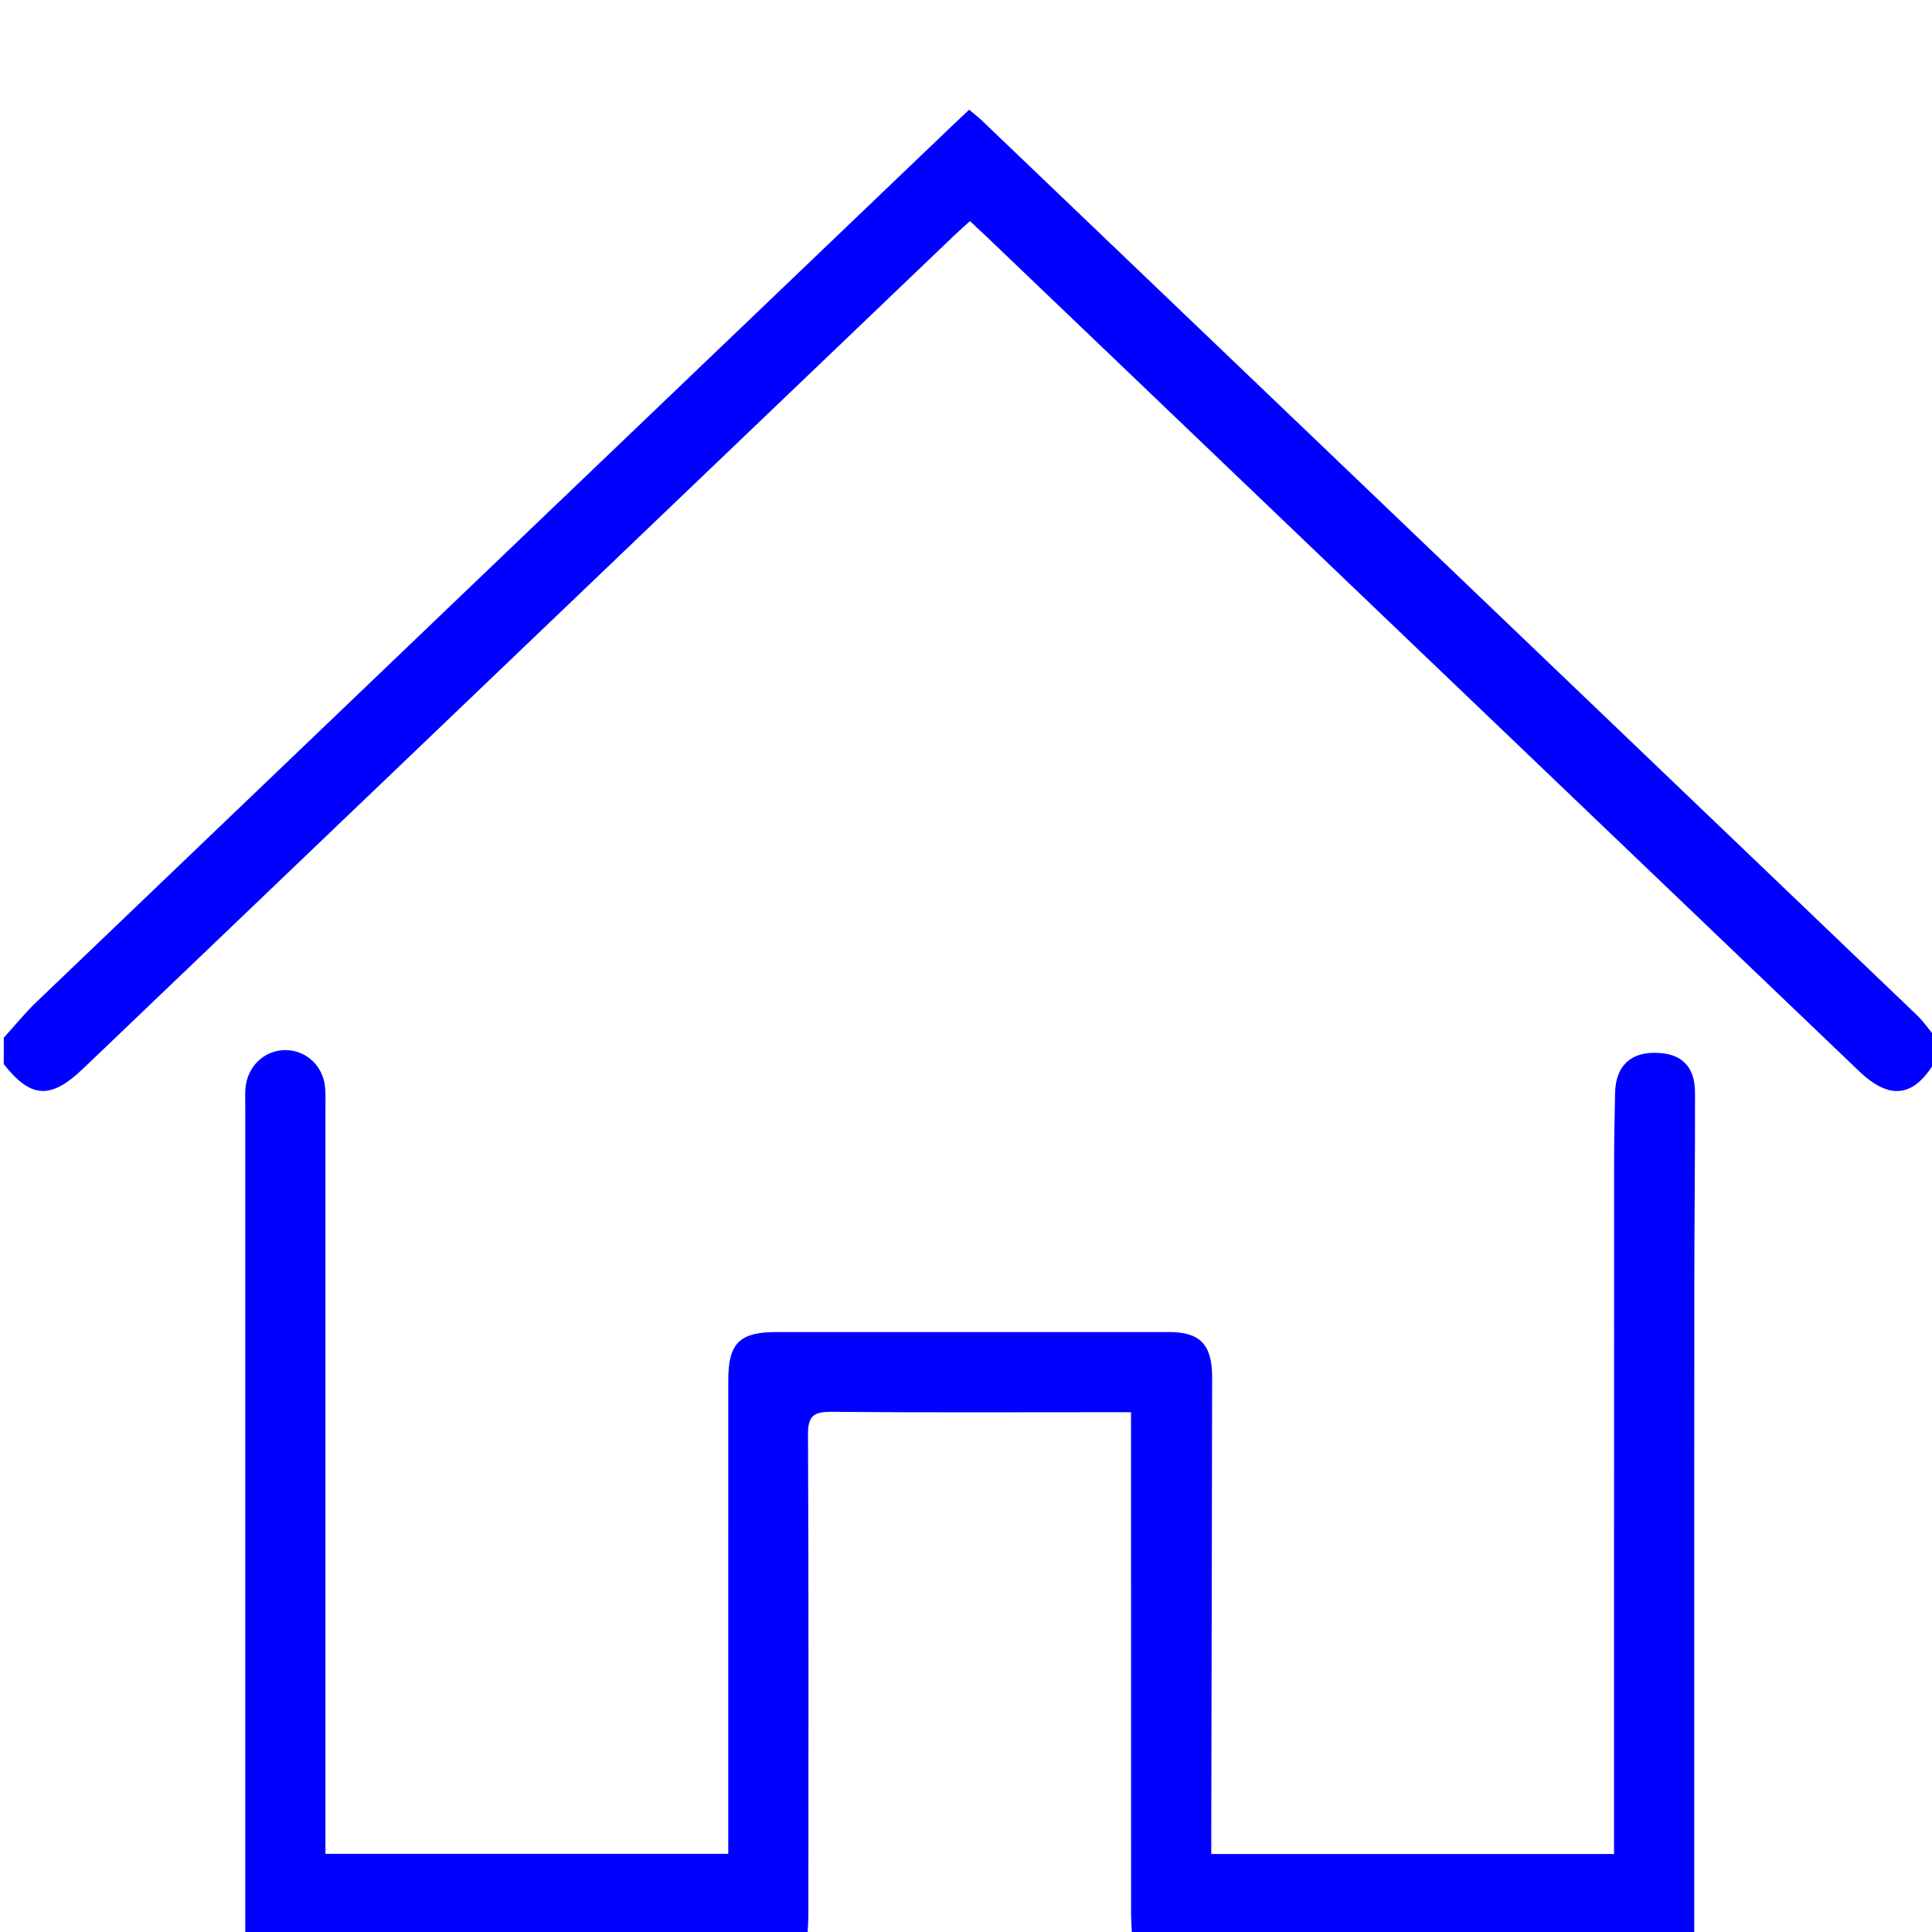<?xml version="1.0" encoding="utf-8"?>
<!-- Generator: Adobe Illustrator 16.0.0, SVG Export Plug-In . SVG Version: 6.00 Build 0)  -->
<!DOCTYPE svg PUBLIC "-//W3C//DTD SVG 1.1//EN" "http://www.w3.org/Graphics/SVG/1.1/DTD/svg11.dtd">
<svg version="1.1" id="house" xmlns="http://www.w3.org/2000/svg" x="0px" y="0px"
	 width="200px" height="200px" viewBox="0 0 200 200" enable-background="new 0 0 200 200" xml:space="preserve">
<g>
	<path class="home-pic" fill-rule="evenodd" clip-rule="evenodd" fill="#0000FF" d="M25.391,200.391c0-28.638,0-57.274,0-85.911c0-0.586-0.028-1.174,0.013-1.757
		c0.163-2.331,1.992-4.061,4.219-4.017c2.161,0.044,3.884,1.722,4.04,3.97c0.05,0.713,0.026,1.431,0.026,2.146
		c0,24.798,0,49.595,0,74.392c0,0.84,0,1.68,0,2.694c13.888,0,27.641,0,41.701,0c0-0.701,0-1.449,0-2.195
		c0-15.62-0.001-31.241,0.001-46.861c0.001-3.8,1.179-4.961,5.002-4.961c13.538,0,27.075-0.001,40.613,0
		c3.217,0.001,4.478,1.289,4.474,4.688c-0.02,15.618-0.059,31.236-0.09,46.854c-0.002,0.777,0,1.555,0,2.492
		c13.855,0,27.608,0,41.694,0c0-0.812,0-1.626,0-2.439c0-22.91-0.004-45.819,0.004-68.729c0.001-2.537,0.049-5.075,0.104-7.611
		c0.06-2.689,1.493-4.148,4.043-4.16c2.769-0.014,4.226,1.33,4.232,4.134c0.016,6.767-0.069,13.534-0.073,20.301
		c-0.011,22.323-0.004,44.647-0.004,66.972c-19.401,0-38.802,0-58.203,0c-0.034-0.777-0.098-1.555-0.099-2.332
		c-0.006-16.455-0.004-32.91-0.004-49.364c0-0.759,0-1.517,0-2.505c-0.947,0-1.645,0-2.343,0c-9.562,0-19.122,0.047-28.682-0.041
		c-1.835-0.017-2.422,0.433-2.414,2.35c0.075,16.52,0.044,33.04,0.039,49.56c0,0.777-0.06,1.556-0.092,2.333
		C64.192,200.391,44.792,200.391,25.391,200.391z"/>
	<path class="home-pic" fill-rule="evenodd" clip-rule="evenodd" fill="#0000FF" d="M0.391,107.422c1.126-1.237,2.184-2.546,3.39-3.701
		c31.532-30.192,63.08-60.369,94.625-90.547c0.607-0.581,1.221-1.156,1.92-1.817c0.484,0.411,0.937,0.755,1.345,1.146
		c32.255,30.85,64.507,61.701,96.747,92.565c0.734,0.704,1.318,1.565,1.973,2.354c0,0.781,0,1.563,0,2.344
		c-2.206,3.829-4.727,4.193-7.943,1.117c-30.109-28.793-60.214-57.59-90.319-86.386c-0.517-0.494-1.042-0.976-1.718-1.608
		c-0.534,0.485-1.055,0.938-1.554,1.415c-29.778,28.479-59.555,56.96-89.332,85.441c-0.329,0.314-0.66,0.628-0.99,0.942
		c-3.308,3.147-5.36,3.014-8.144-0.531C0.391,109.245,0.391,108.333,0.391,107.422z"/>
</g>
</svg>